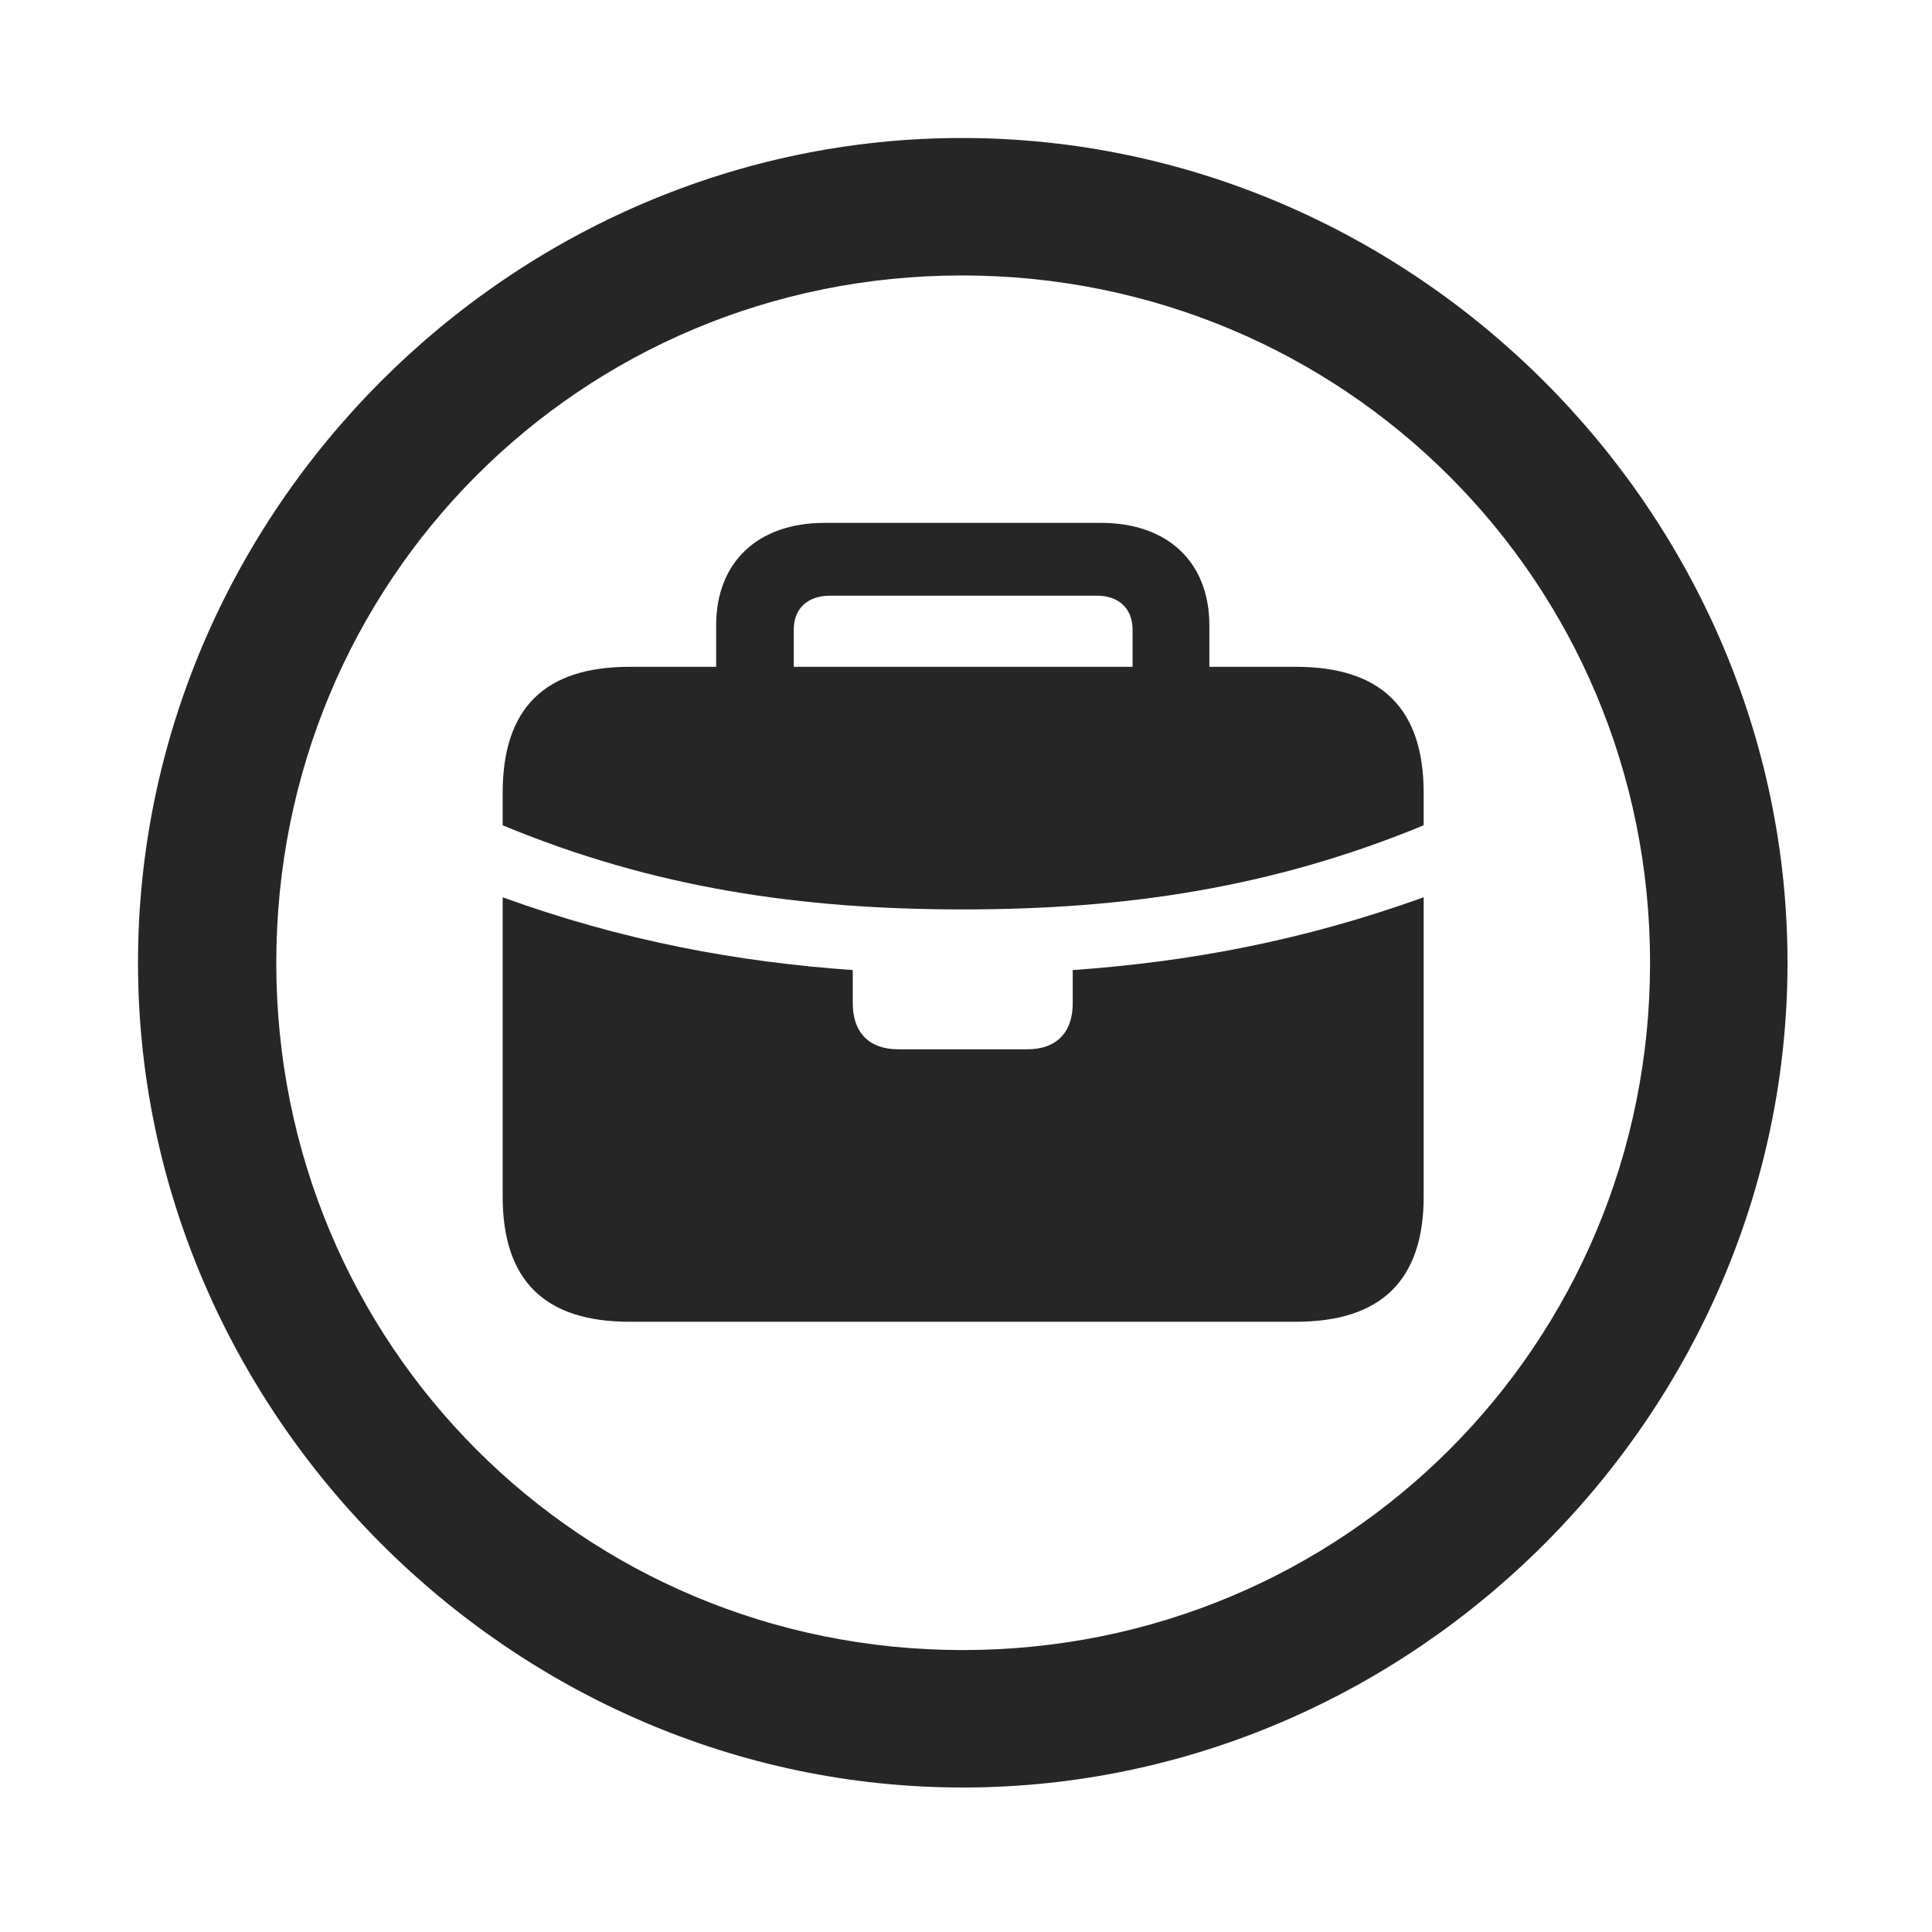 <svg width="28" height="28" viewBox="0 0 28 28" fill="none" xmlns="http://www.w3.org/2000/svg">
<g clip-path="url(#clip0_2124_88849)">
<path d="M13.953 25.906C20.492 25.906 25.906 20.48 25.906 13.953C25.906 7.414 20.48 2 13.941 2C7.414 2 2 7.414 2 13.953C2 20.48 7.426 25.906 13.953 25.906ZM13.953 23.914C8.422 23.914 4.004 19.484 4.004 13.953C4.004 8.422 8.41 3.992 13.941 3.992C19.473 3.992 23.914 8.422 23.914 13.953C23.914 19.484 19.484 23.914 13.953 23.914Z" fill="black" fill-opacity="0.85"/>
<path d="M9.125 19.156H18.781C20.012 19.156 20.633 18.559 20.633 17.34V11.492C20.633 10.262 20.012 9.664 18.781 9.664H9.125C7.895 9.664 7.285 10.262 7.285 11.492V17.34C7.285 18.559 7.895 19.156 9.125 19.156ZM13.016 15.207C12.605 15.207 12.359 14.973 12.359 14.539V14.059C10.684 13.941 9.031 13.637 7.285 13.004V11.961C9.488 12.875 11.621 13.18 13.953 13.18C16.285 13.18 18.418 12.875 20.633 11.961V13.004C18.875 13.637 17.223 13.941 15.547 14.059V14.539C15.547 14.973 15.301 15.207 14.891 15.207H13.016ZM10.379 10.191H11.504V9.125C11.504 8.82 11.703 8.633 12.031 8.633H15.898C16.215 8.633 16.414 8.82 16.414 9.125V10.191H17.527V9.066C17.527 8.141 16.918 7.578 15.957 7.578H11.949C10.988 7.578 10.379 8.141 10.379 9.066V10.191Z" fill="black" fill-opacity="0.85"/>
</g>
<defs>
<clipPath id="clip0_2124_88849">
<rect width="23.906" height="23.918" fill="white" transform="translate(2 2)"/>
</clipPath>
</defs>
</svg>
